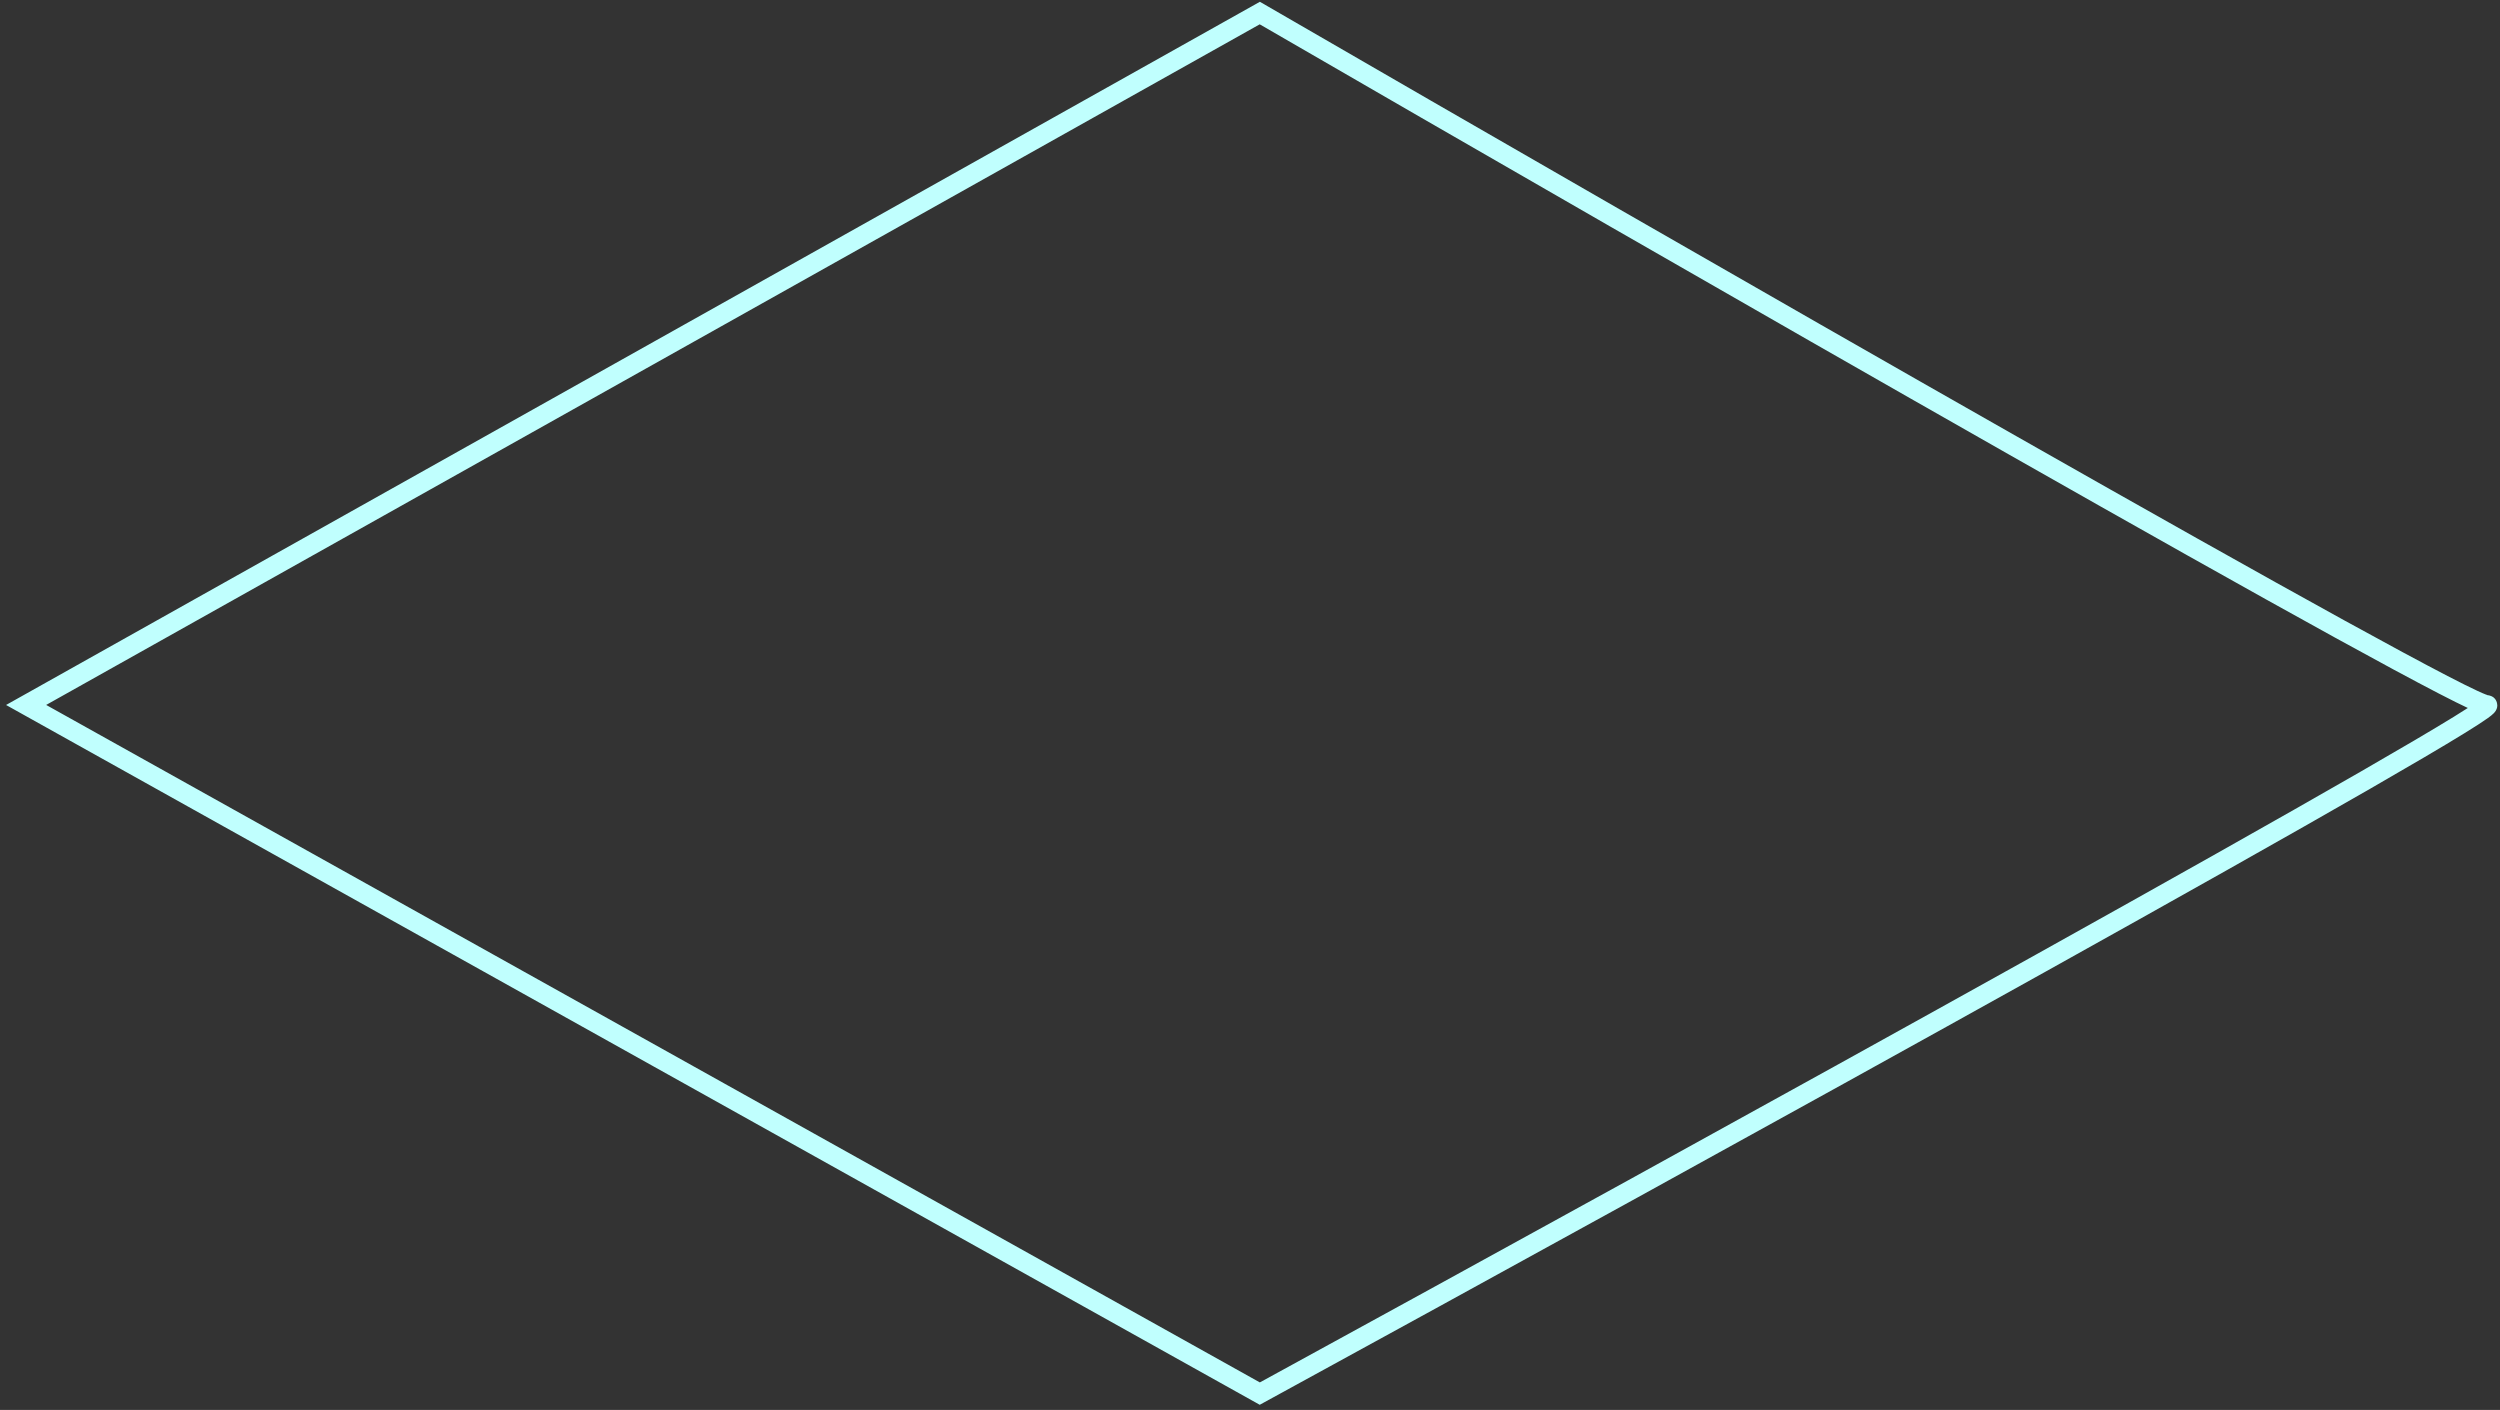 <svg width="383" height="216" viewBox="0 0 383 216" fill="none" xmlns="http://www.w3.org/2000/svg">
<rect x="0" y="0" width="383" height="216" fill="#333333" stroke="none"/>
<path d="M193 213.5L4 108L193 2C254 37.333 377 108 381 108C385 108 257.333 178.333 193 213.5Z" stroke="#C0FFFE" stroke-width="3"/>
</svg>
